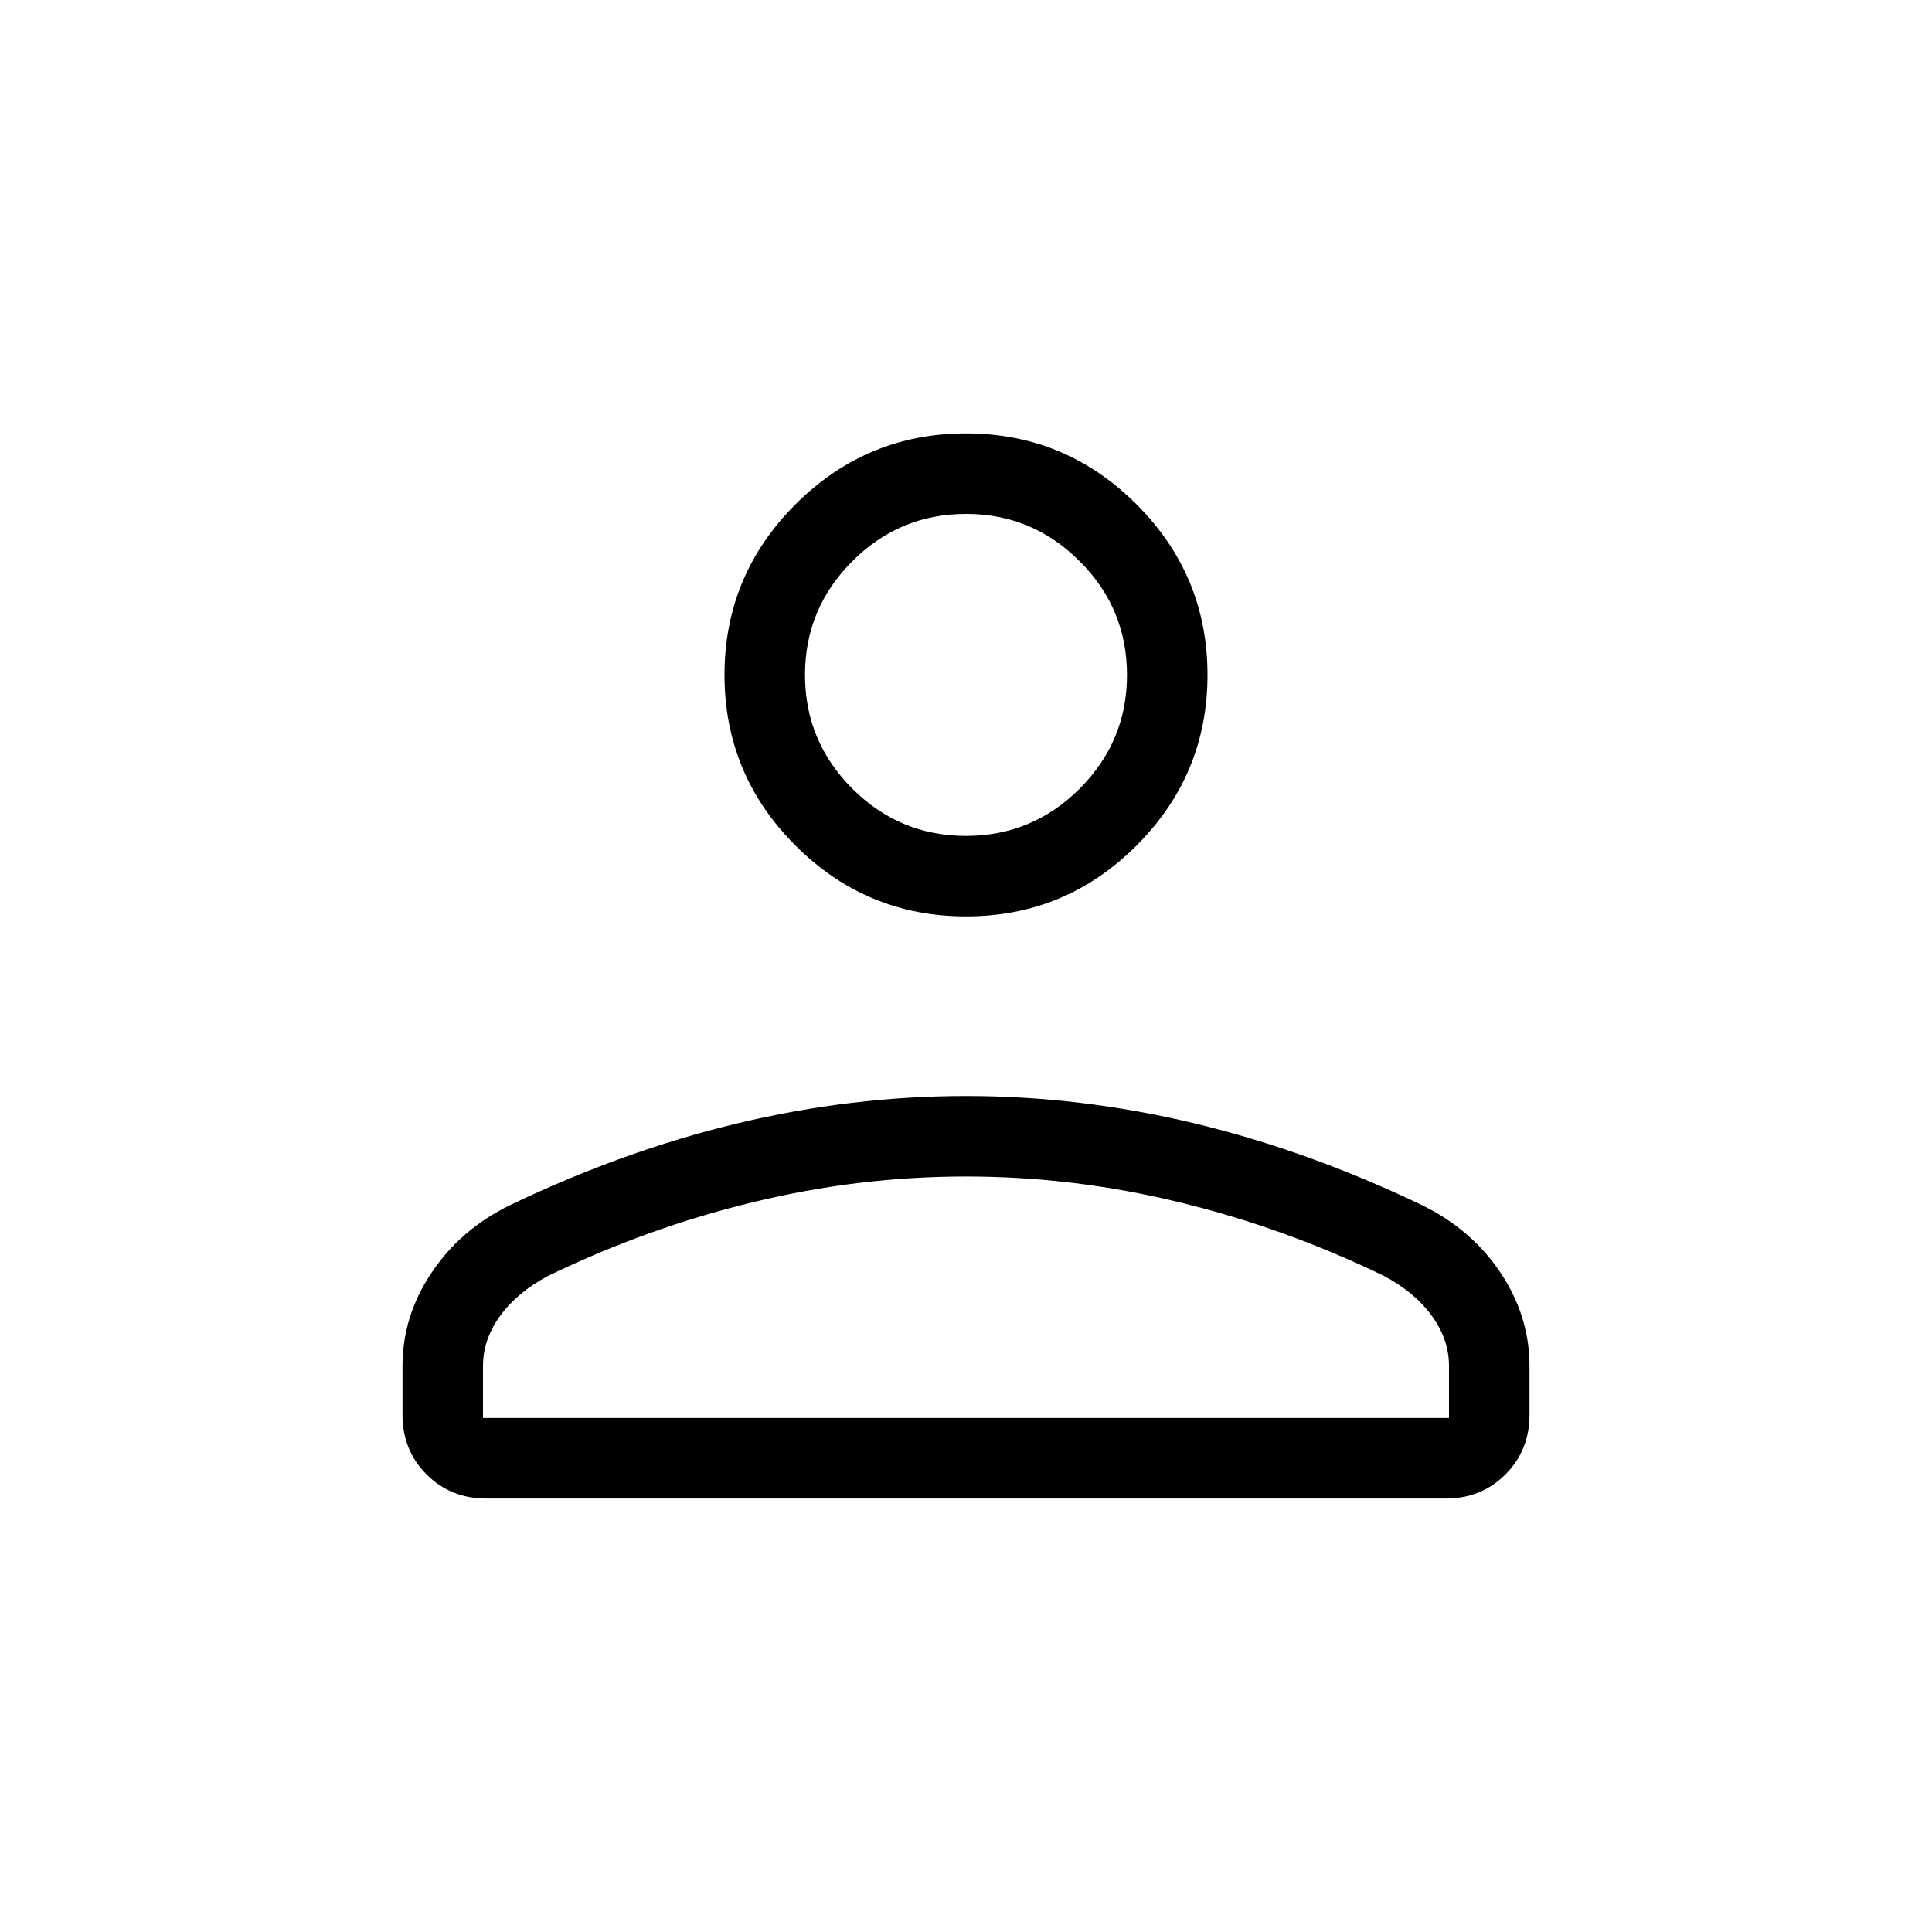 <svg width="24" height="24" viewBox="0 0 24 24" fill="none" xmlns="http://www.w3.org/2000/svg">
<path d="M12 11.384C11.175 11.384 10.469 11.091 9.881 10.503C9.294 9.916 9 9.209 9 8.384C9 7.559 9.294 6.853 9.881 6.266C10.469 5.678 11.175 5.384 12 5.384C12.825 5.384 13.531 5.678 14.119 6.266C14.706 6.853 15 7.559 15 8.384C15 9.209 14.706 9.916 14.119 10.503C13.531 11.091 12.825 11.384 12 11.384ZM5 17.577V16.969C5 16.556 5.12 16.17 5.361 15.81C5.601 15.451 5.924 15.172 6.331 14.973C7.274 14.52 8.219 14.181 9.164 13.954C10.108 13.728 11.054 13.615 12 13.615C12.946 13.615 13.892 13.728 14.836 13.954C15.781 14.181 16.726 14.52 17.669 14.973C18.076 15.172 18.399 15.451 18.64 15.81C18.88 16.17 19 16.556 19 16.969V17.577C19 17.87 18.9 18.117 18.701 18.316C18.502 18.515 18.255 18.615 17.962 18.615H6.038C5.745 18.615 5.498 18.515 5.299 18.316C5.1 18.117 5 17.87 5 17.577ZM6 17.615H18V16.969C18 16.747 17.928 16.539 17.785 16.344C17.643 16.149 17.445 15.984 17.192 15.85C16.369 15.451 15.521 15.146 14.646 14.934C13.772 14.721 12.89 14.615 12 14.615C11.11 14.615 10.228 14.721 9.354 14.934C8.479 15.146 7.631 15.451 6.808 15.85C6.555 15.984 6.357 16.149 6.215 16.344C6.072 16.539 6 16.747 6 16.969V17.615ZM12 10.384C12.55 10.384 13.021 10.188 13.412 9.797C13.804 9.405 14 8.934 14 8.384C14 7.834 13.804 7.363 13.412 6.972C13.021 6.58 12.55 6.384 12 6.384C11.45 6.384 10.979 6.58 10.588 6.972C10.196 7.363 10 7.834 10 8.384C10 8.934 10.196 9.405 10.588 9.797C10.979 10.188 11.45 10.384 12 10.384Z" fill="black"/>
</svg>

